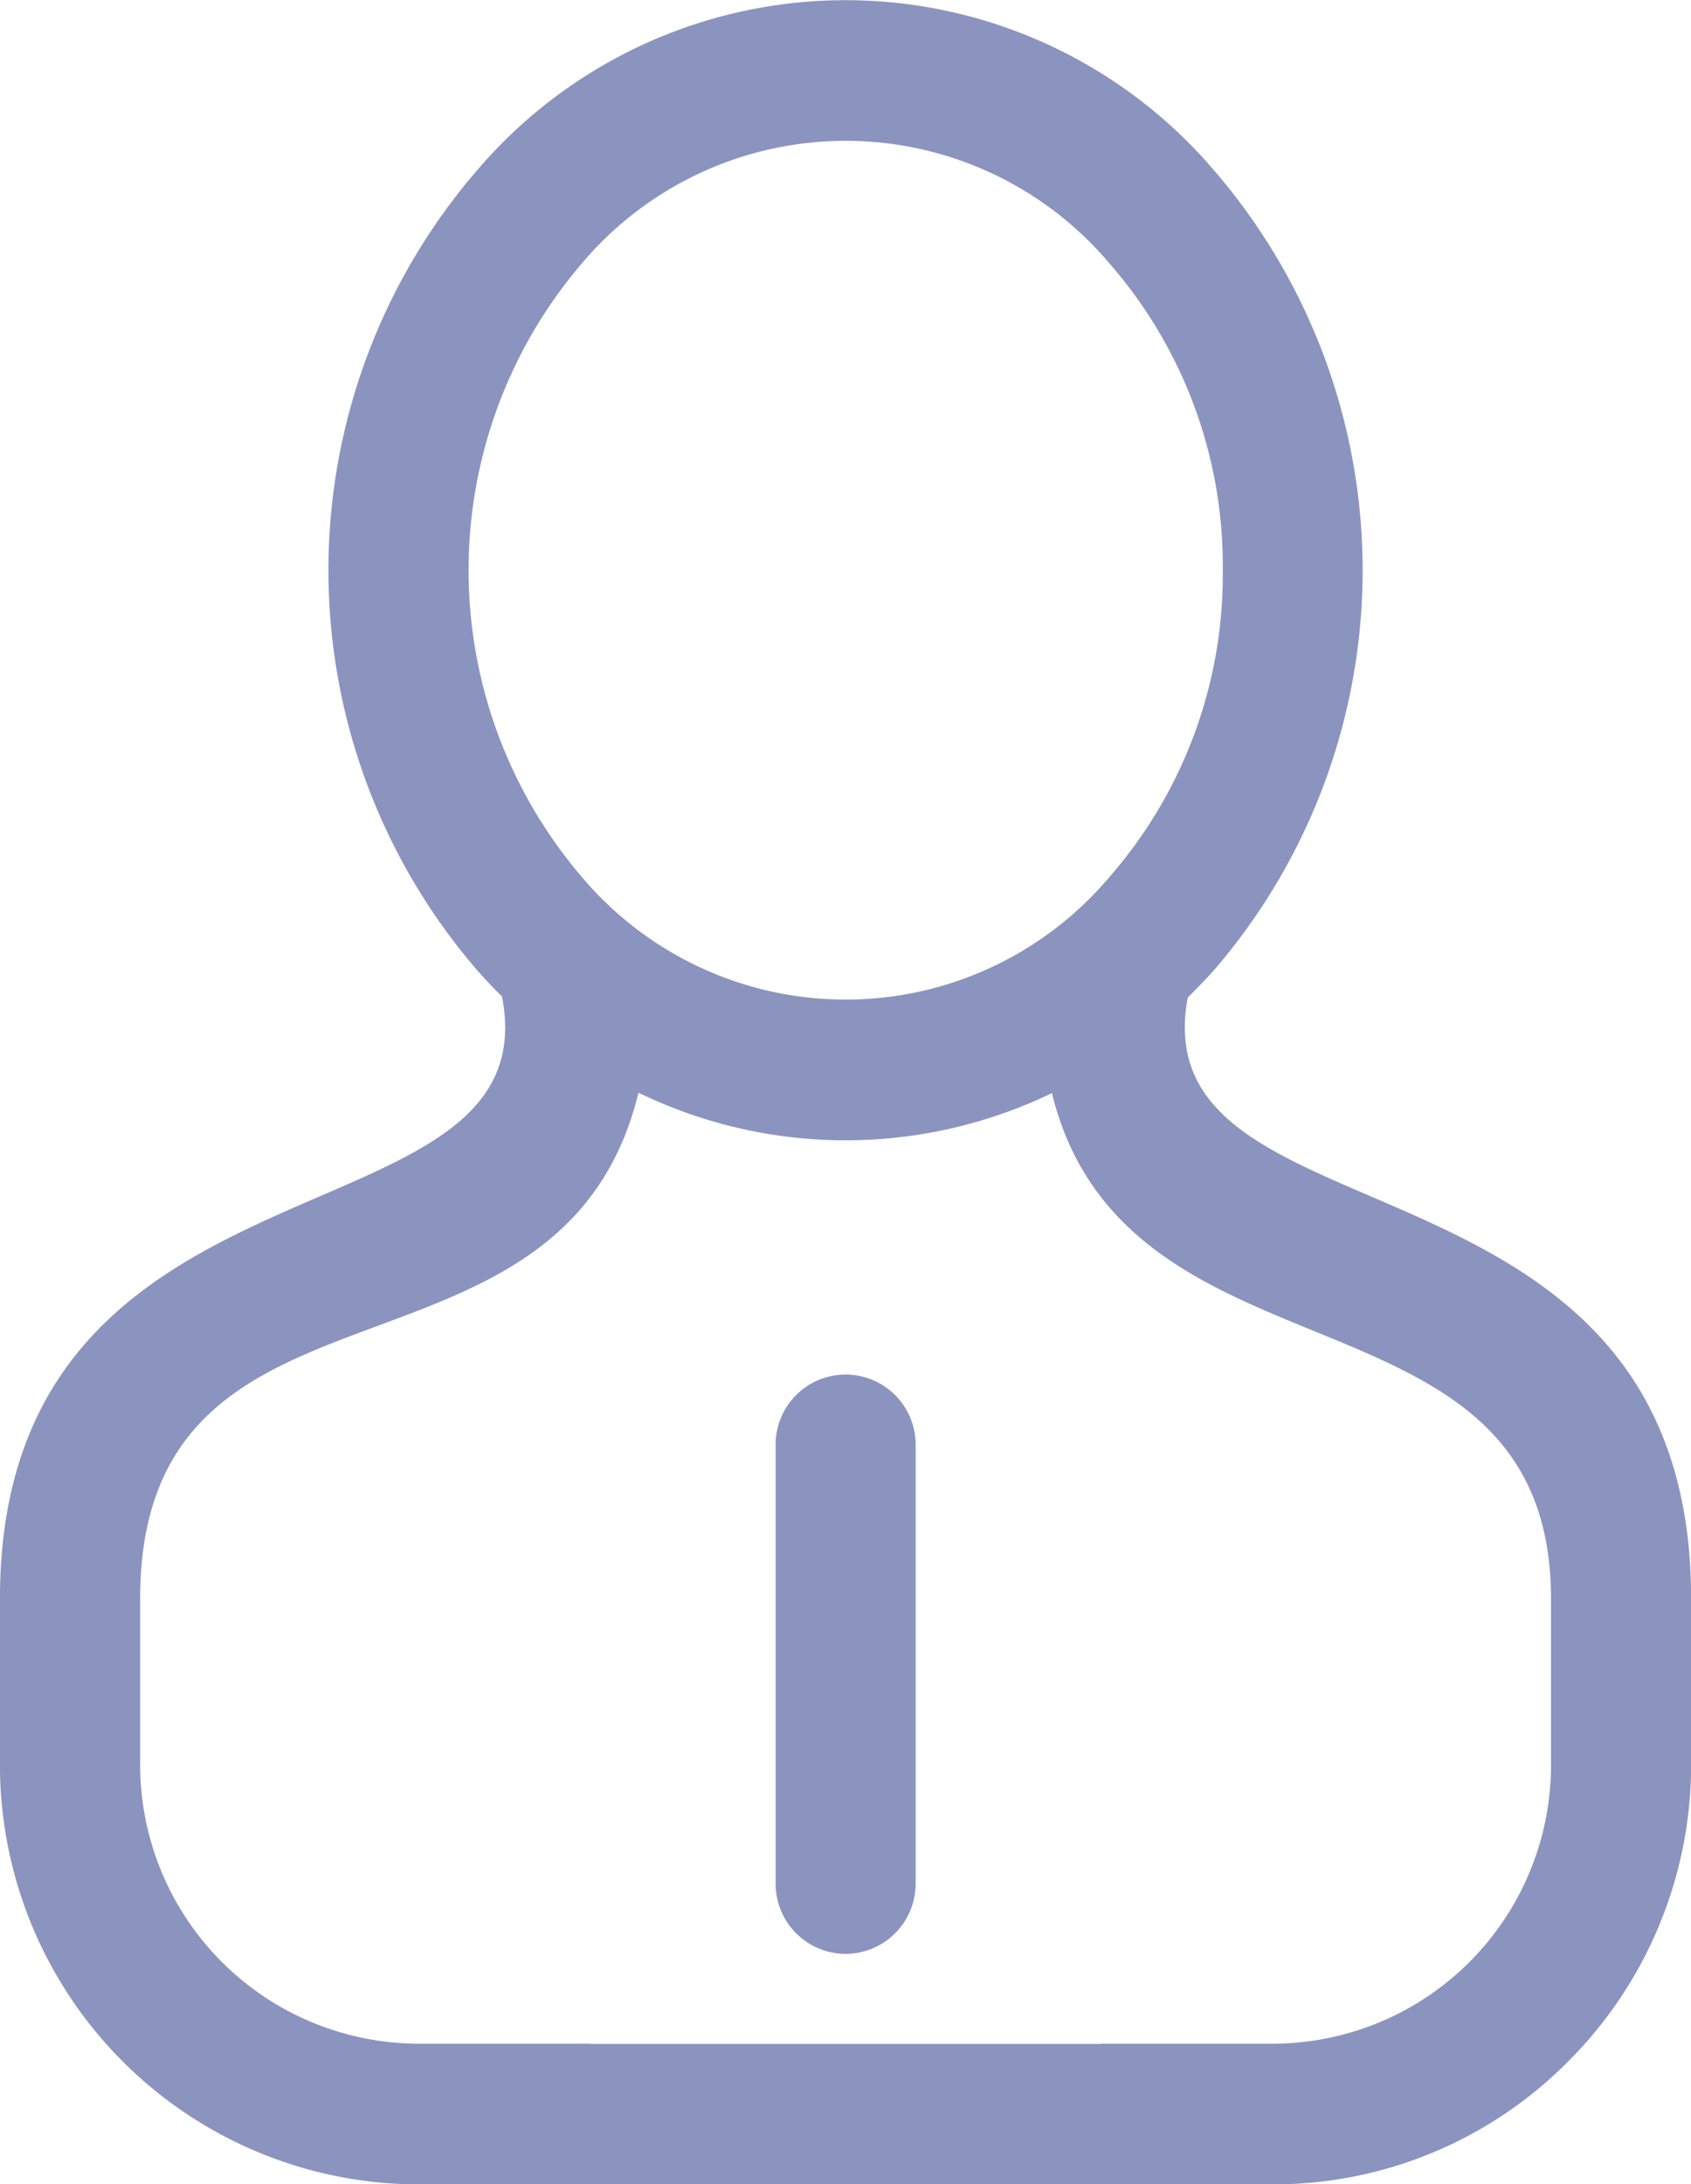 <svg xmlns="http://www.w3.org/2000/svg" width="61.974" height="80" viewBox="0 0 61.974 80">
<defs>
    <style>
      .cls-1 {
        fill: #8b94bf;
        fill-rule: evenodd;
      }
    </style>
  </defs>
  <path id="icon_copy_5" data-name="icon copy 5" class="cls-1" d="M1007.84,694.01h-6.35V694H982.8v0.011h-6.346a15.369,15.369,0,0,1-15.3-15.362v-6.081c0-17.153,20.22-12.66,18.4-22.071-0.312-.3-0.613-0.621-0.9-0.947a22.417,22.417,0,0,1,0-29.327,17.747,17.747,0,0,1,26.981,0,22.42,22.42,0,0,1,0,29.327c-0.31.342-.63,0.672-0.95,0.991-1.74,9.375,18.45,4.87,18.45,22.027v6.081a15.359,15.359,0,0,1-4.5,10.851A15.2,15.2,0,0,1,1007.84,694.01Zm-1.87-59.125a16.823,16.823,0,0,0-4.14-11.221,12.654,12.654,0,0,0-19.363,0,17.284,17.284,0,0,0,0,22.443,12.654,12.654,0,0,0,19.363,0A16.822,16.822,0,0,0,1005.97,634.885ZM1018,672.567c0-11.986-15.55-7.385-18.293-18.528a17.4,17.4,0,0,1-15.151-.015c-2.823,11.575-18.264,5.644-18.264,18.543v6.081a10.221,10.221,0,0,0,10.163,10.208H982.8v0.01h18.689v-0.01h6.35A10.209,10.209,0,0,0,1018,678.648v-6.081Zm-25.852,13a2.572,2.572,0,0,1-2.566-2.578V666.965a2.566,2.566,0,1,1,5.131,0v16.024A2.572,2.572,0,0,1,992.148,685.567Z" transform="translate(-961.156 -614)"/>
</svg>
